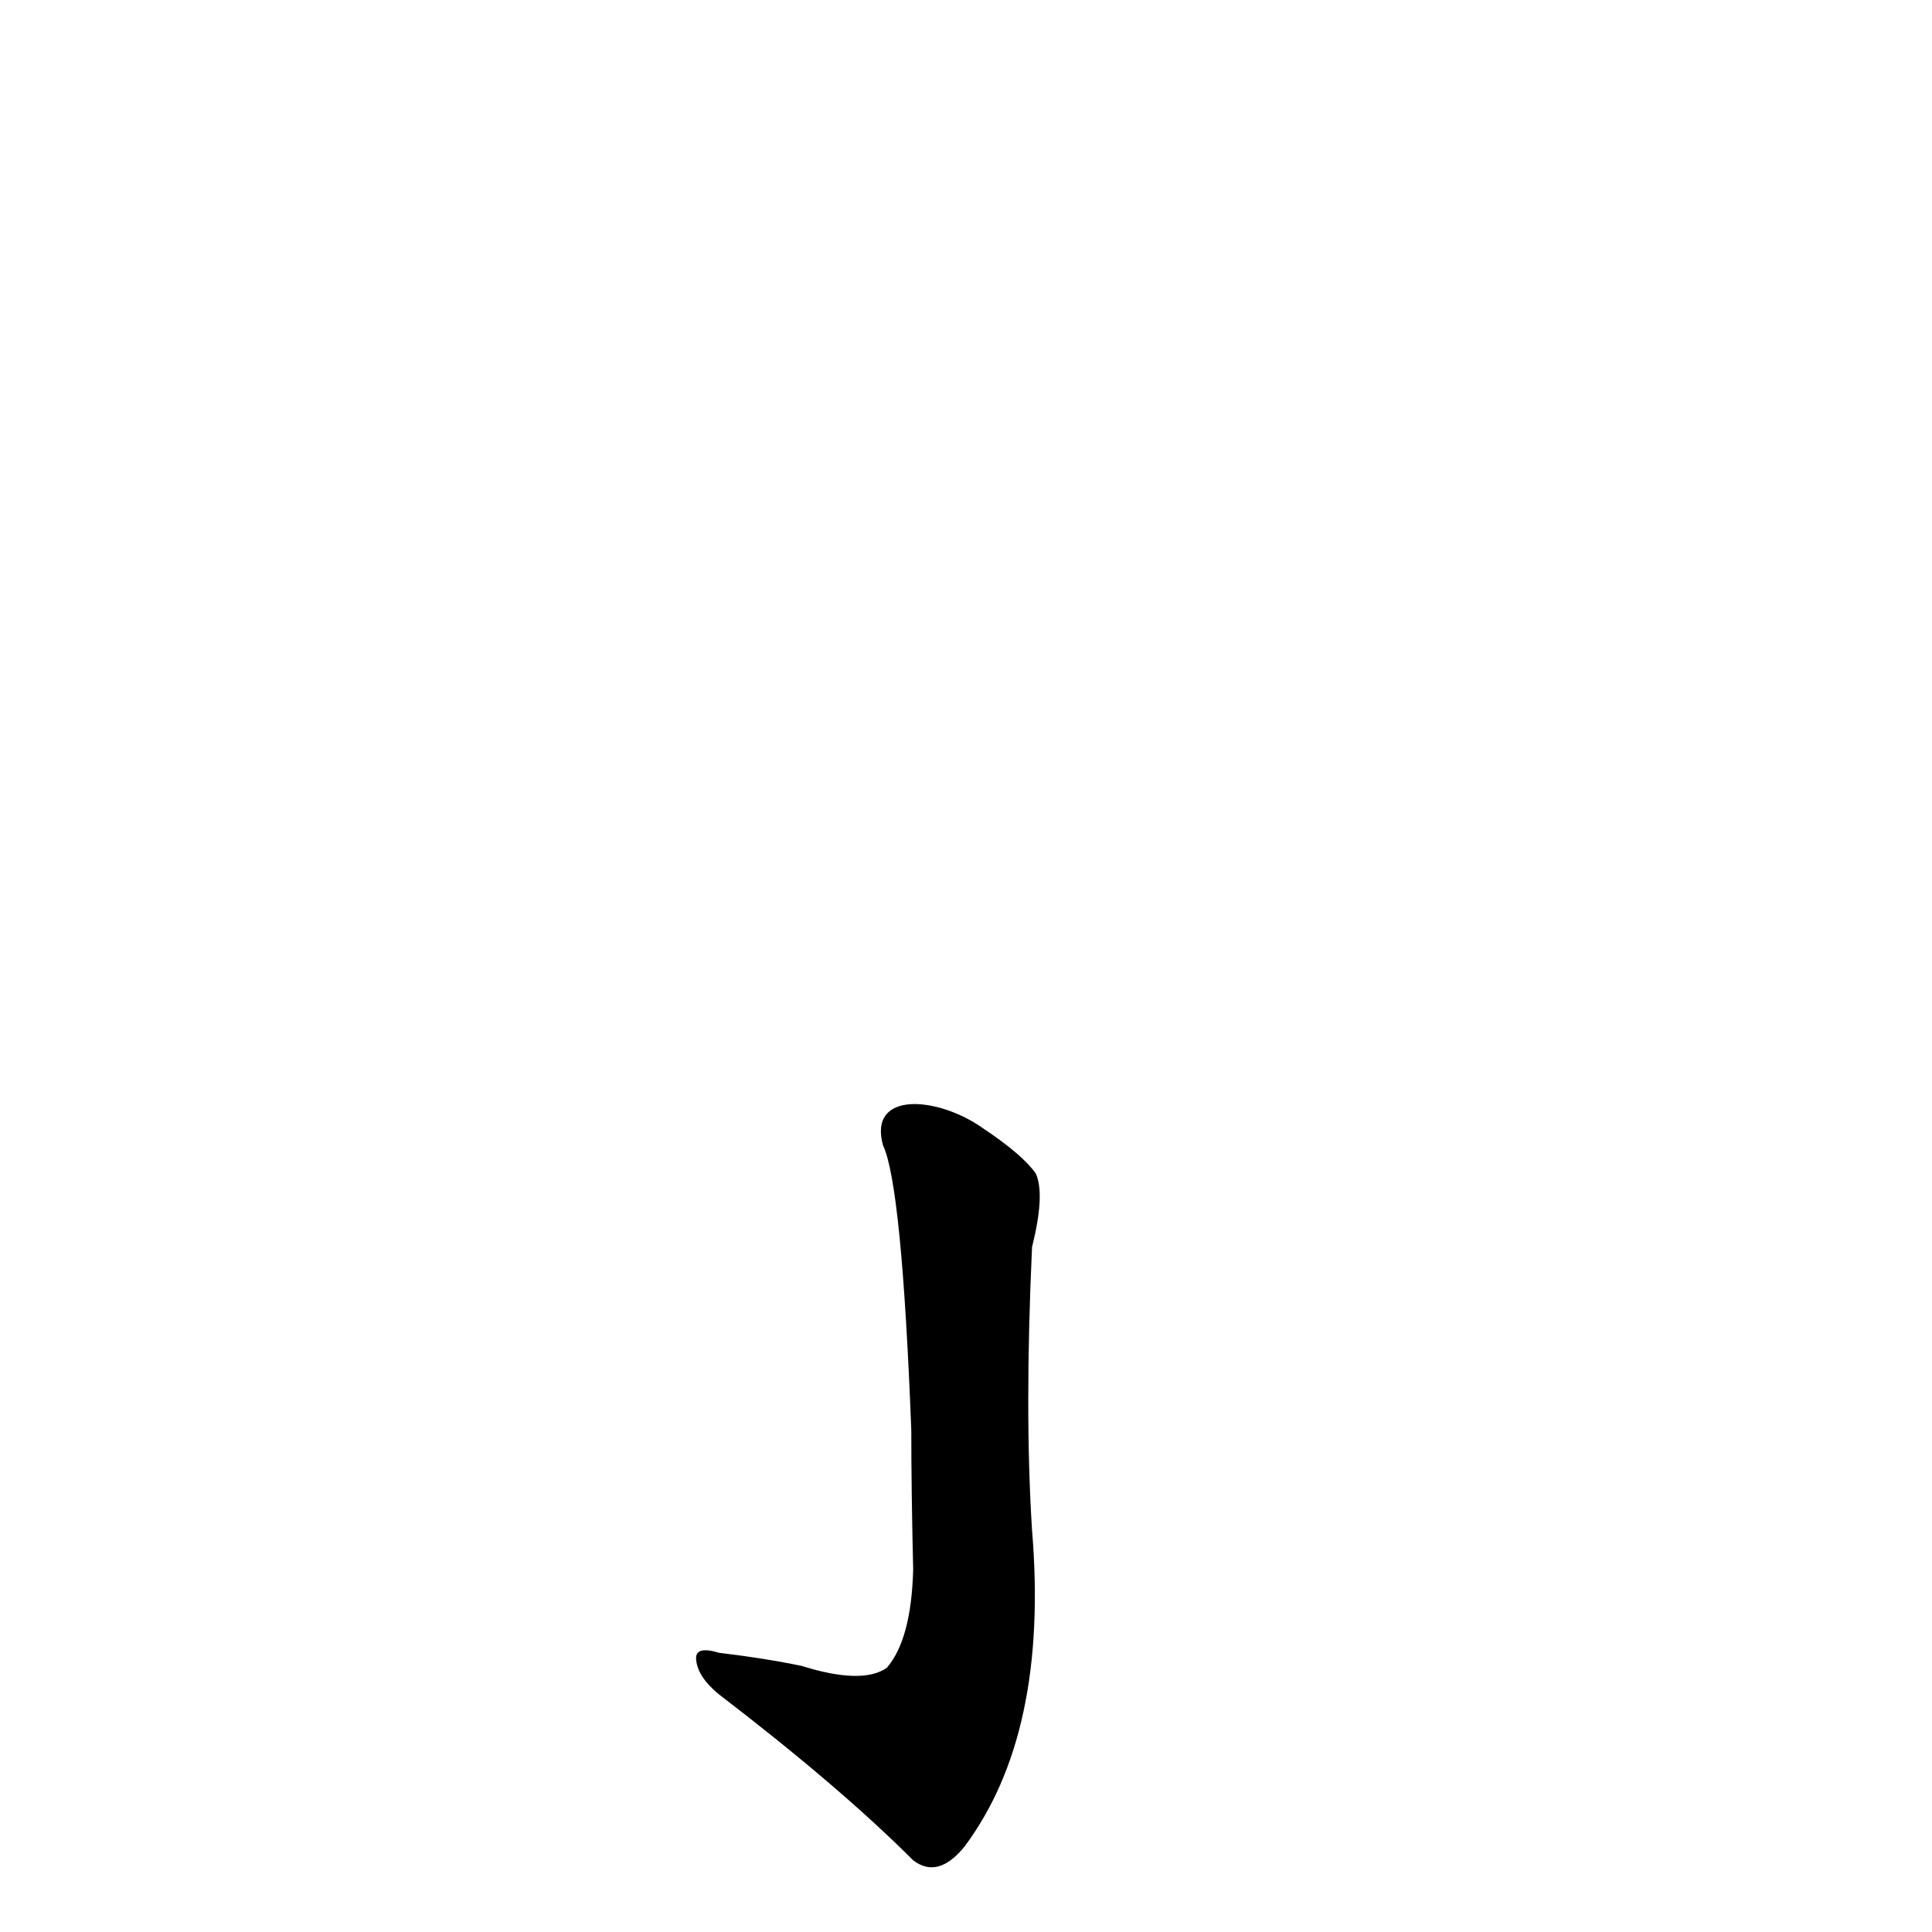 <?xml version='1.0' encoding='utf-8'?>
<svg xmlns="http://www.w3.org/2000/svg" version="1.1" viewBox="0 0 1024 1024"><g transform="scale(1, -1) translate(0, -900)"><path d="M 468 293 Q 478 272 483 142 Q 483 111 484 68 Q 483 31 470 16 Q 457 7 425 17 Q 406 21 381 24 Q 368 28 369 20 Q 370 11 381 2 Q 445 -47 484 -86 Q 497 -96 511 -79 Q 556 -19 547 89 Q 543 152 547 239 Q 554 267 549 278 Q 542 288 521 302 C 497 319 460 322 468 293 Z" fill="black" /></g></svg>